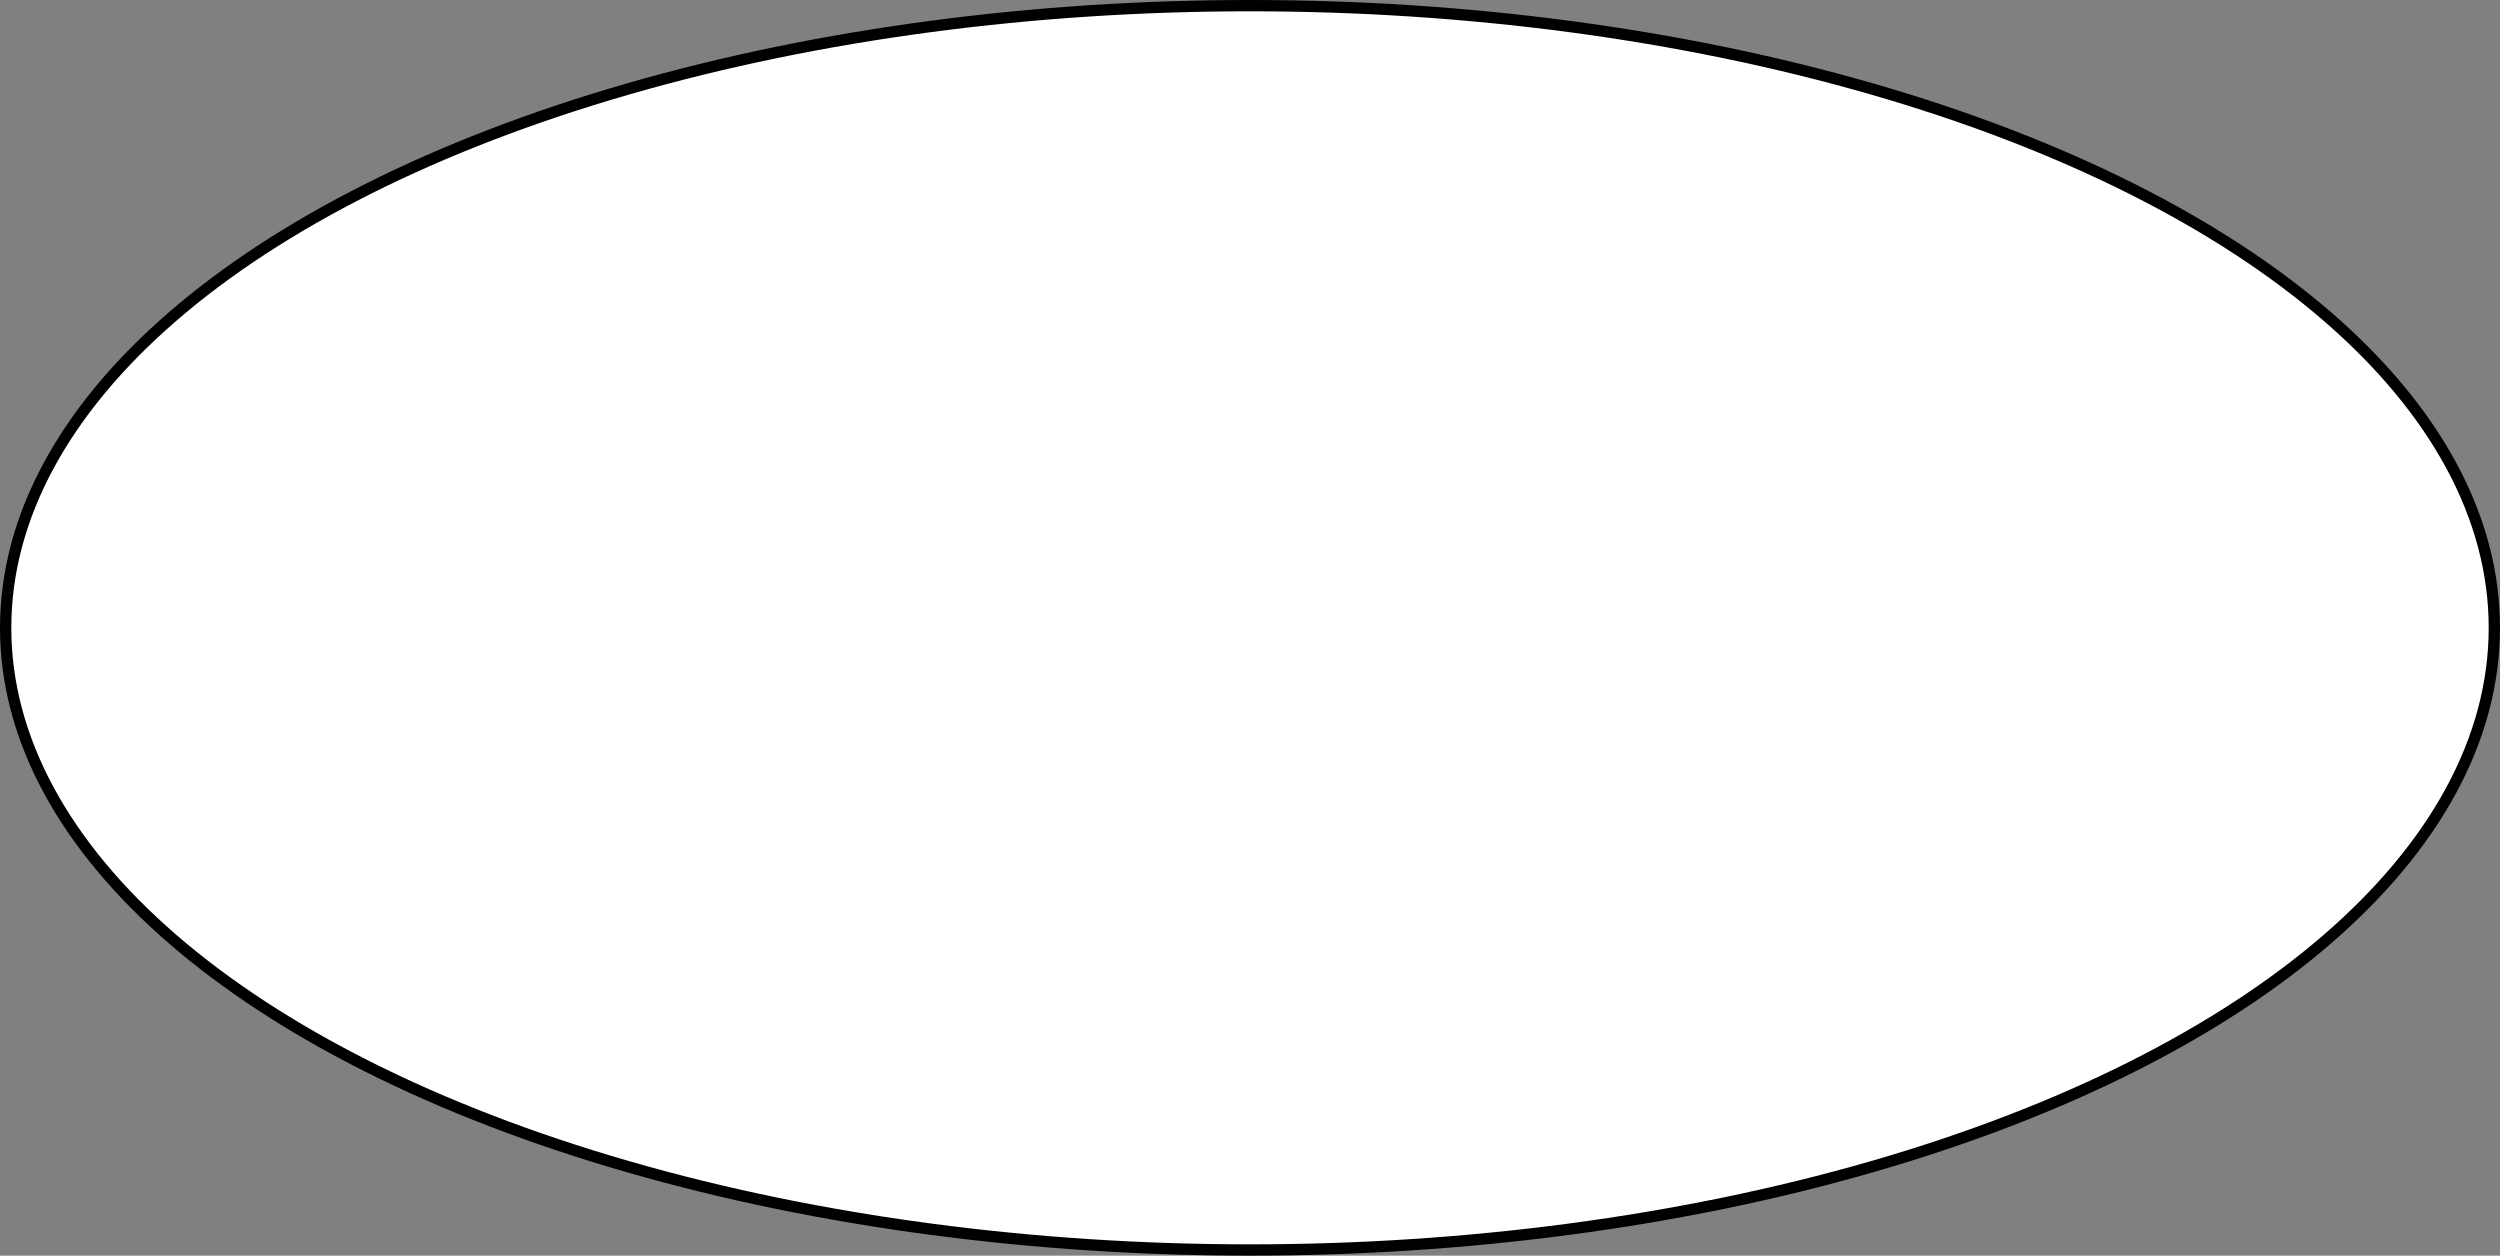 <?xml version="1.0" encoding="UTF-8"?>
<!-- Do not edit this file with editors other than diagrams.net -->
<!DOCTYPE svg PUBLIC "-//W3C//DTD SVG 1.1//EN" "http://www.w3.org/Graphics/SVG/1.1/DTD/svg11.dtd">
<svg xmlns="http://www.w3.org/2000/svg" xmlns:xlink="http://www.w3.org/1999/xlink" version="1.1" width="221px" height="111px" viewBox="-0.5 -0.5 221 111" content="&lt;mxfile host=&quot;app.diagrams.net&quot; modified=&quot;2021-11-13T14:24:14.164Z&quot; agent=&quot;5.0 (Macintosh; Intel Mac OS X 10_15_7) AppleWebKit/605.1.15 (KHTML, like Gecko) Version/14.1.1 Safari/605.1.15&quot; etag=&quot;OoZbzqKInn3cPF5JWoaU&quot; version=&quot;15.7.3&quot; type=&quot;device&quot;&gt;&lt;diagram id=&quot;WQnUB84W-U2wfFRr2ItM&quot; name=&quot;Page-1&quot;&gt;jZJNb4MwDIZ/DcdJfG2s17Ku1dRexmHaMQoeiRoICmmB/fqFxQEiNGmn2I8/Yr9JkOT1cFSkZRdZggjisByC5CWI4yjc7cwxkdGS7DG0oFK8xKQFFPwbXCXSGy+h8xK1lELz1odUNg1Q7TGilOz9tC8p/FtbUsEGFJSILf3gpWaWPsfZwk/AK+Zujp5w4Zq4ZNykY6SU/QolhyDJlZTaWvWQg5jEc7rYutc/ovNgChr9n4LP7no+ZYQOe5q9Xd4FnFP5kNoudyJuuDAOq0engOlixDbOvmdcQ9ESOkV6896GMV0L40XG3A6EM95BaRhWCAc8gqxBq9GkuGiGYuFviVL0+0X7WVDm6Y6Q4HtXc+9FEmOgKs5d1P+Nrf5wcvgB&lt;/diagram&gt;&lt;/mxfile&gt;" style="background-color: rgb(255, 255, 255);"><rect x="-0.5" y="-0.5" width="221" height="111" fill="#808080" stroke="none"/><defs/><g><ellipse cx="110" cy="55" rx="110" ry="55" fill="rgba(255, 255, 255, 1)" stroke="rgba(0, 0, 0, 1)" pointer-events="all"/></g></svg>